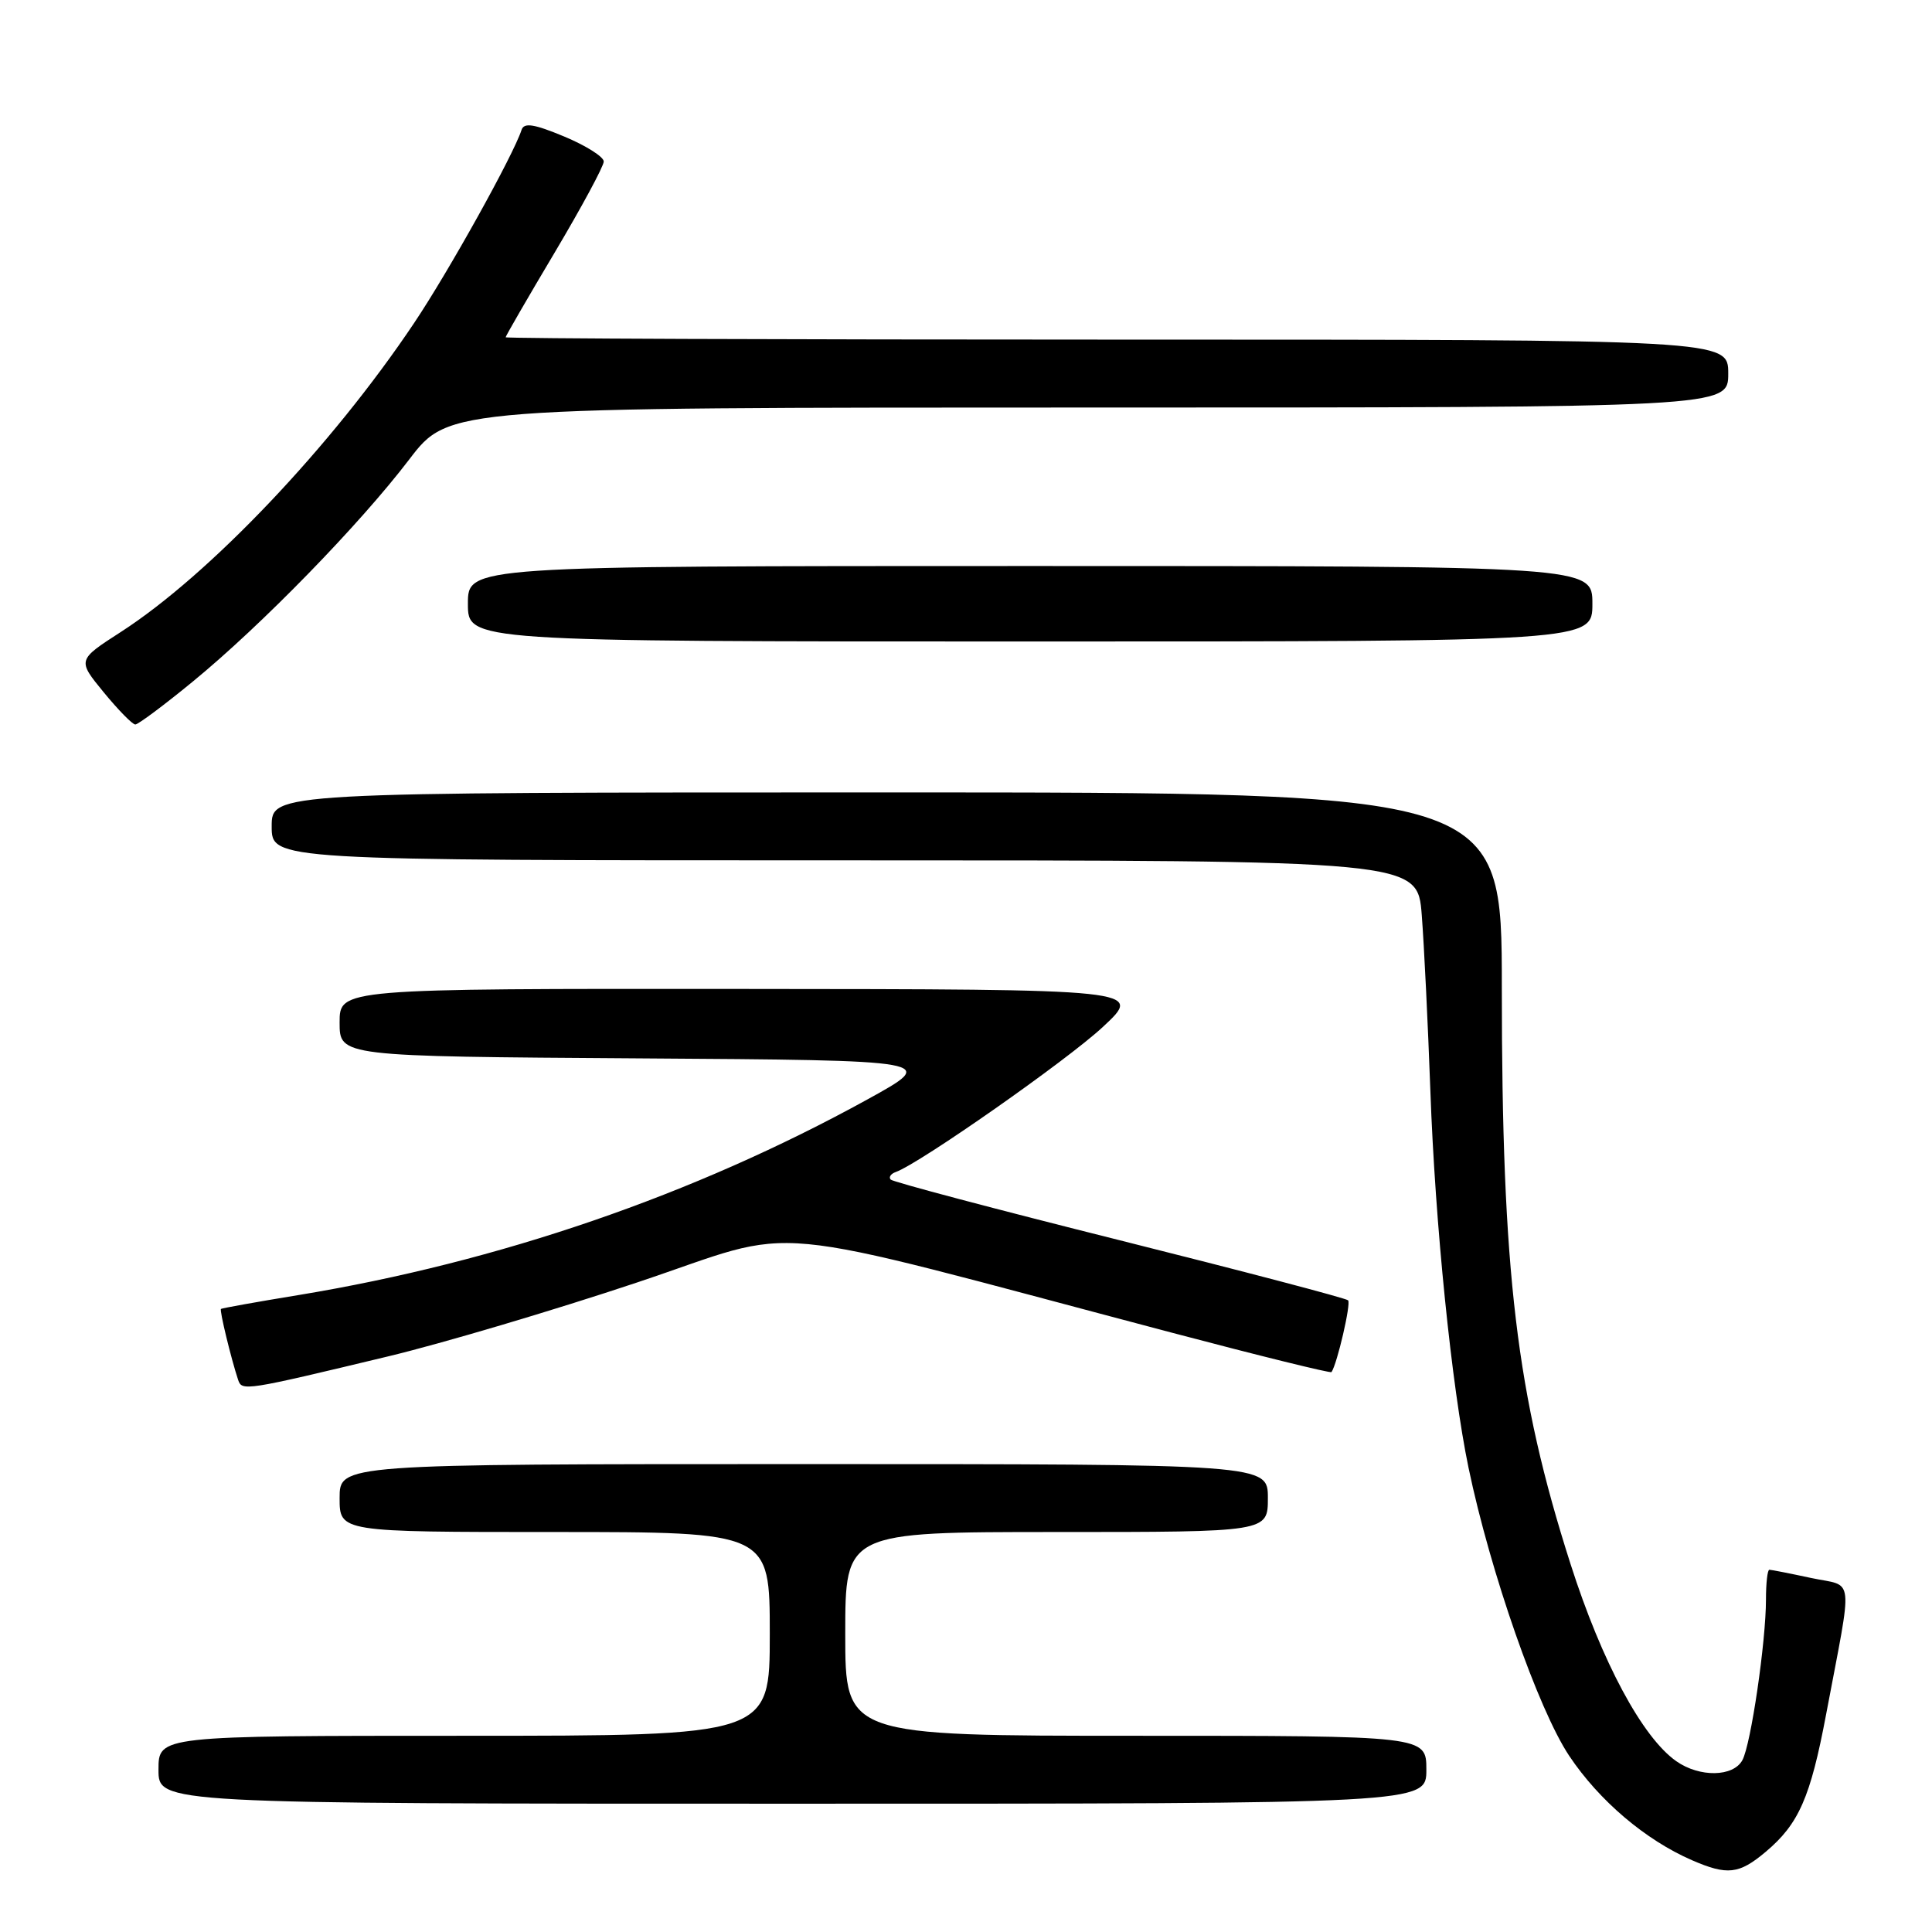 <?xml version="1.0" encoding="UTF-8" standalone="no"?>
<!DOCTYPE svg PUBLIC "-//W3C//DTD SVG 1.1//EN" "http://www.w3.org/Graphics/SVG/1.1/DTD/svg11.dtd" >
<svg xmlns="http://www.w3.org/2000/svg" xmlns:xlink="http://www.w3.org/1999/xlink" version="1.1" viewBox="0 0 256 256">
 <g >
 <path fill="currentColor"
d=" M 233.96 245.38 C 238.35 241.69 239.89 238.19 241.97 227.16 C 245.55 208.17 245.78 210.33 239.98 209.09 C 237.19 208.49 234.70 208.00 234.45 208.00 C 234.20 208.00 234.00 209.77 234.00 211.93 C 234.00 217.52 232.01 231.12 230.88 233.22 C 229.68 235.46 225.21 235.54 222.12 233.37 C 217.62 230.22 212.25 220.21 208.10 207.23 C 200.92 184.78 199.00 168.64 199.00 130.89 C 199.00 105.00 199.00 105.00 117.50 105.00 C 36.00 105.00 36.00 105.00 36.00 109.50 C 36.00 114.00 36.00 114.00 111.91 114.00 C 187.83 114.00 187.83 114.00 188.39 121.25 C 188.70 125.24 189.21 135.70 189.53 144.50 C 190.16 162.17 192.35 183.71 194.59 194.50 C 197.47 208.31 203.83 226.52 207.93 232.66 C 211.89 238.59 218.03 243.81 224.20 246.49 C 228.88 248.52 230.43 248.35 233.96 245.38 Z  M 189.00 234.50 C 189.00 230.00 189.00 230.00 150.50 230.00 C 112.00 230.00 112.00 230.00 112.00 216.50 C 112.00 203.00 112.00 203.00 140.00 203.00 C 168.00 203.00 168.00 203.00 168.00 198.50 C 168.00 194.00 168.00 194.00 106.50 194.00 C 45.00 194.00 45.00 194.00 45.00 198.50 C 45.00 203.00 45.00 203.00 73.50 203.00 C 102.00 203.00 102.00 203.00 102.00 216.50 C 102.00 230.00 102.00 230.00 61.50 230.00 C 21.00 230.00 21.00 230.00 21.00 234.50 C 21.00 239.00 21.00 239.00 105.00 239.00 C 189.00 239.00 189.00 239.00 189.00 234.50 Z  M 51.42 179.73 C 58.52 178.03 73.35 173.63 84.37 169.95 C 106.91 162.43 98.80 161.67 155.36 176.61 C 166.83 179.64 176.31 181.98 176.43 181.81 C 177.19 180.70 179.04 172.71 178.63 172.30 C 178.36 172.02 164.72 168.44 148.33 164.33 C 131.95 160.23 118.30 156.61 118.02 156.30 C 117.73 155.98 118.04 155.53 118.69 155.30 C 121.90 154.15 141.42 140.47 146.14 136.07 C 151.50 131.08 151.50 131.08 98.25 131.04 C 45.00 131.00 45.00 131.00 45.00 135.49 C 45.00 139.98 45.00 139.98 84.67 140.24 C 124.34 140.50 124.34 140.50 114.92 145.69 C 91.92 158.35 66.13 167.22 39.51 171.61 C 34.01 172.51 29.40 173.34 29.28 173.44 C 29.06 173.61 30.63 180.06 31.55 182.83 C 32.06 184.35 32.39 184.30 51.42 179.73 Z  M 25.56 90.30 C 34.64 82.86 47.68 69.47 54.24 60.86 C 59.48 54.00 59.48 54.00 144.24 54.00 C 229.00 54.00 229.00 54.00 229.00 49.50 C 229.00 45.00 229.00 45.00 148.00 45.00 C 103.45 45.00 67.00 44.86 67.00 44.69 C 67.00 44.53 69.92 39.47 73.50 33.46 C 77.07 27.45 80.00 22.02 80.00 21.40 C 80.00 20.78 77.64 19.29 74.76 18.09 C 70.75 16.42 69.43 16.22 69.11 17.21 C 68.01 20.59 59.47 35.95 54.86 42.82 C 43.96 59.10 27.76 76.16 16.01 83.74 C 10.24 87.46 10.24 87.46 13.74 91.73 C 15.67 94.08 17.55 96.00 17.93 96.00 C 18.30 96.00 21.74 93.44 25.56 90.30 Z  M 211.00 80.00 C 211.00 75.00 211.00 75.00 136.50 75.00 C 62.00 75.00 62.00 75.00 62.00 80.00 C 62.00 85.00 62.00 85.00 136.50 85.00 C 211.00 85.00 211.00 85.00 211.00 80.00 Z "/>
</g>
</svg>